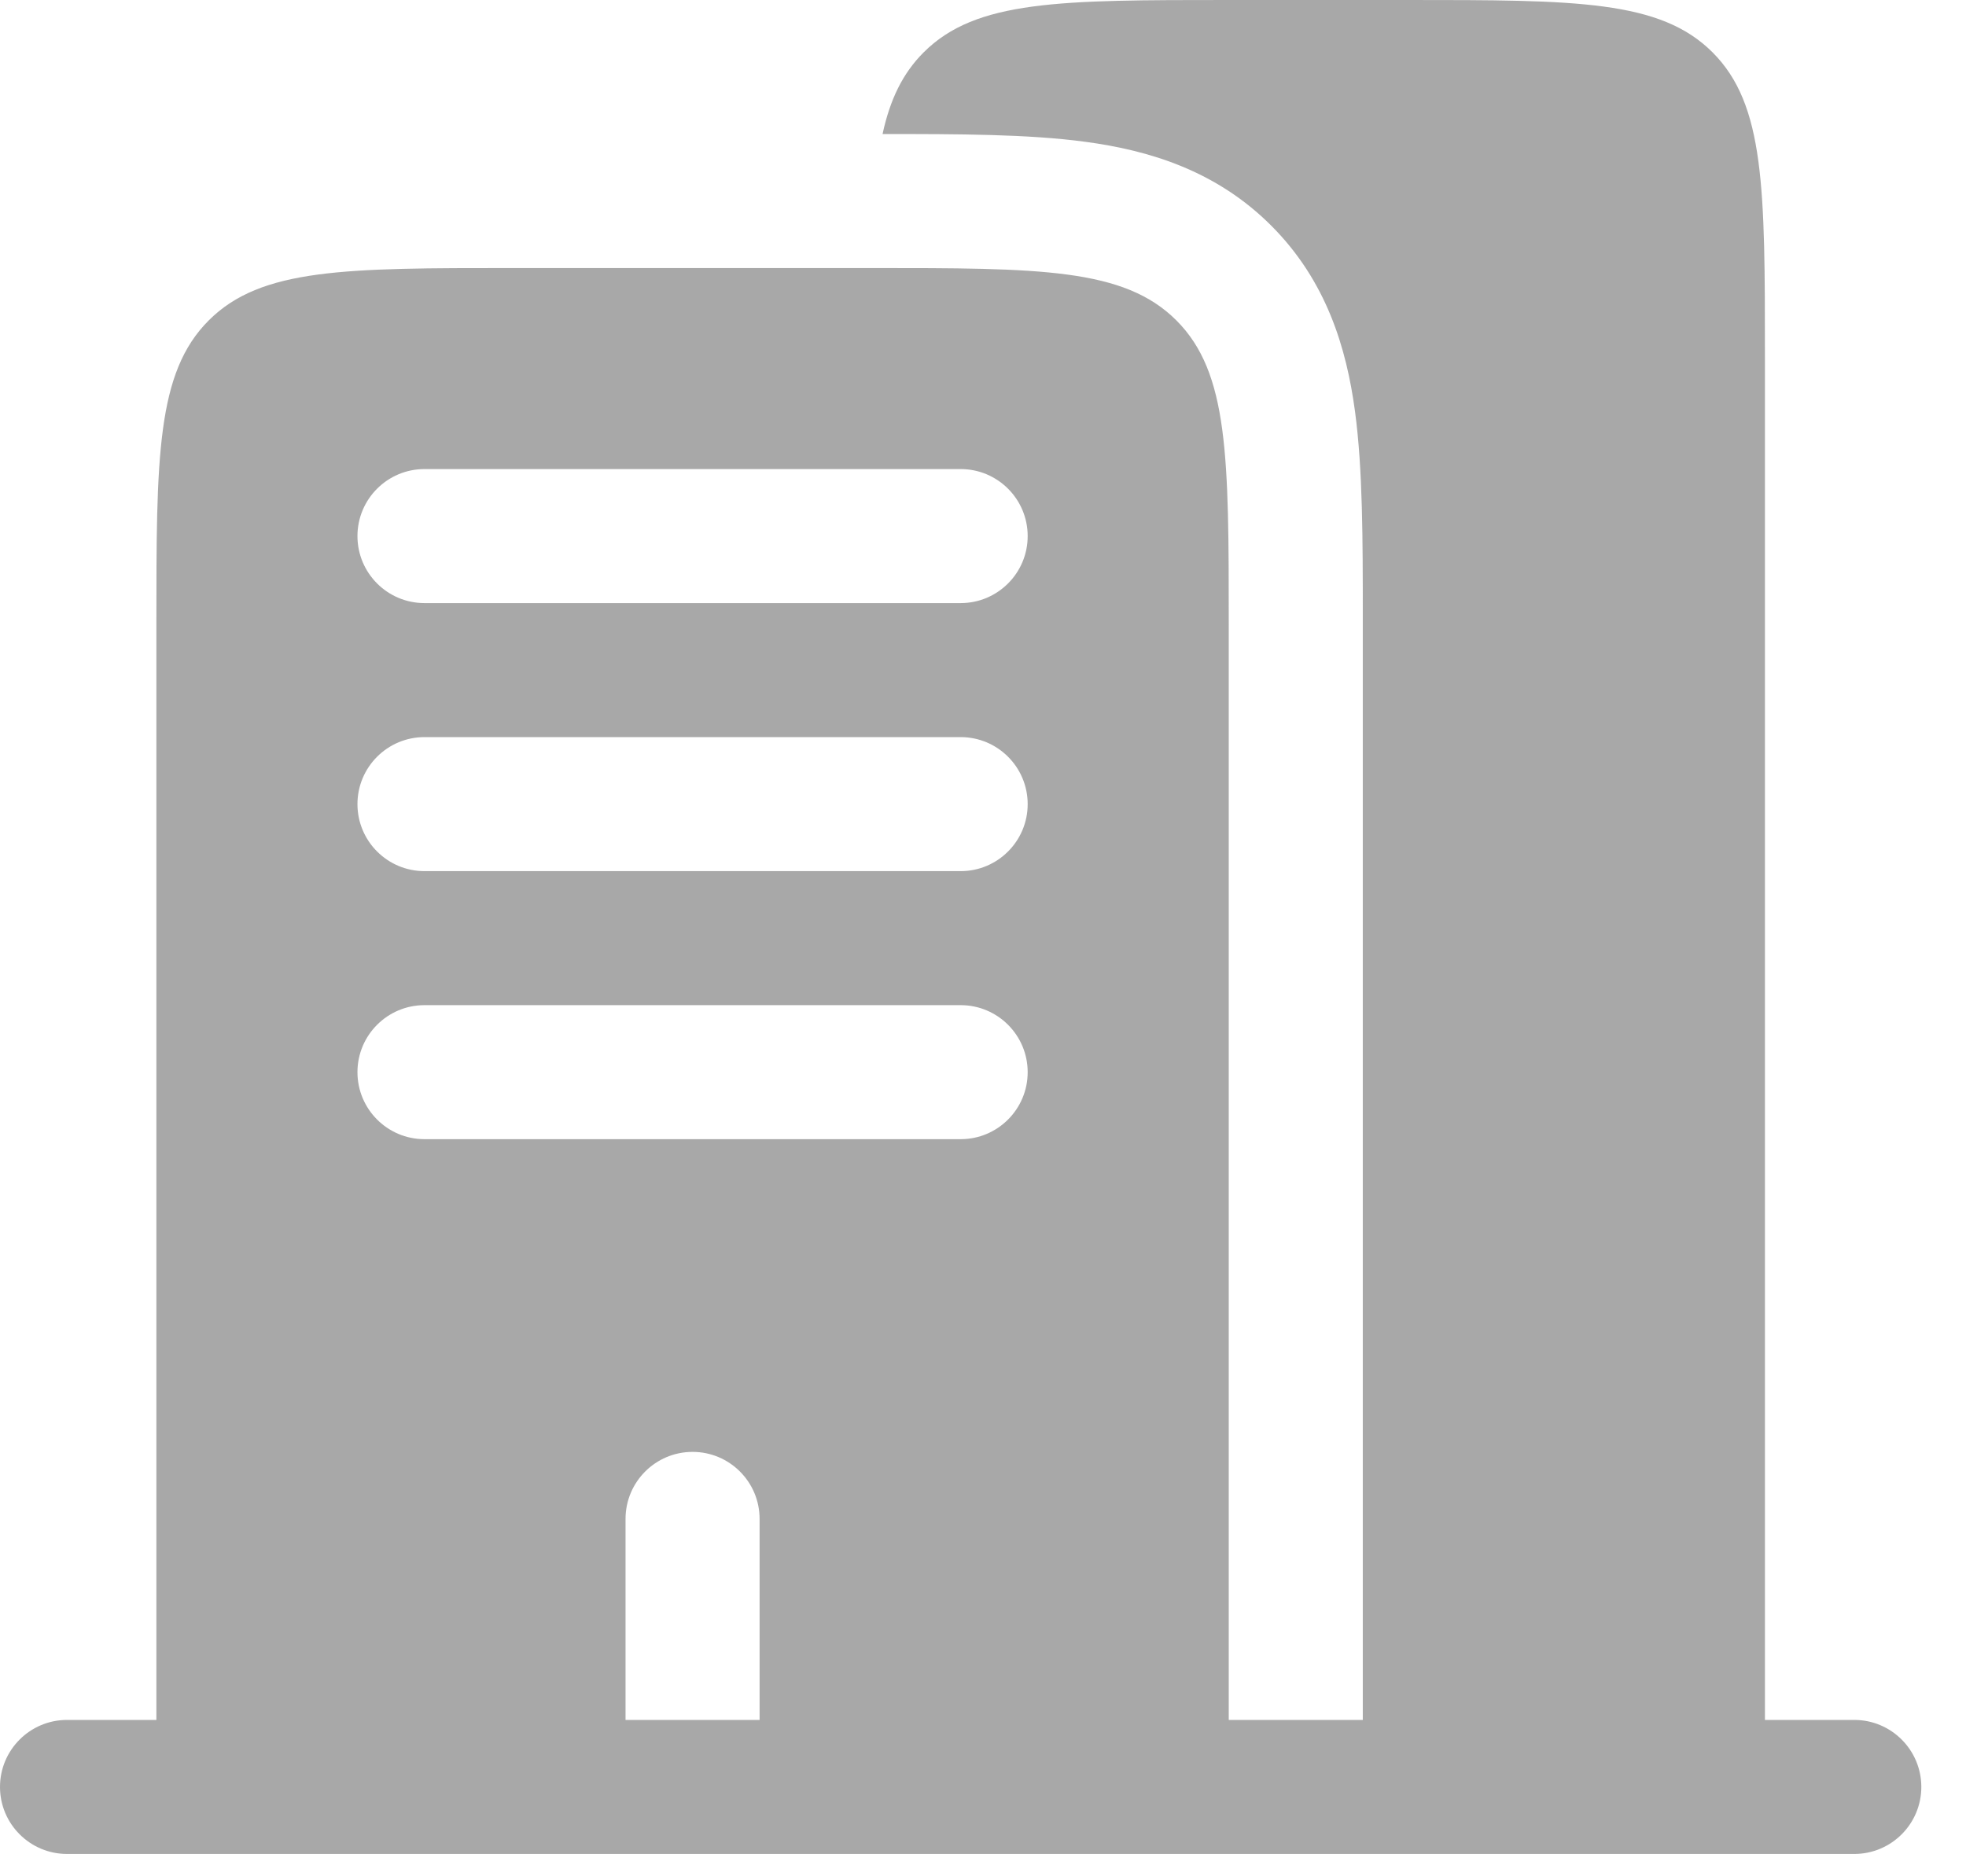 <svg width="22" height="21" viewBox="0 0 22 21" fill="none" xmlns="http://www.w3.org/2000/svg">
<path opacity="0.5" fill-rule="evenodd" clip-rule="evenodd" d="M13.75 0H15.75C17.636 0 18.578 0 19.164 0.586C19.75 1.172 19.75 2.114 19.75 4V19.25H20.75C21.164 19.25 21.5 19.586 21.5 20C21.5 20.414 21.164 20.75 20.75 20.75H0.75C0.336 20.75 0 20.414 0 20C0 19.586 0.336 19.25 0.75 19.25H1.75V7C1.75 5.114 1.75 4.172 2.336 3.586C2.922 3 3.864 3 5.75 3H9.75C11.636 3 12.578 3 13.164 3.586C13.75 4.172 13.75 5.114 13.75 7V19.25H15.25V7L15.25 6.911C15.25 6.045 15.25 5.251 15.163 4.606C15.068 3.895 14.843 3.143 14.225 2.525C13.607 1.907 12.855 1.682 12.144 1.587C11.508 1.501 10.727 1.5 9.876 1.5C9.96 1.113 10.101 0.821 10.336 0.586C10.922 0 11.864 0 13.75 0ZM4 6C4 5.586 4.336 5.25 4.75 5.25H10.75C11.164 5.25 11.5 5.586 11.5 6C11.5 6.414 11.164 6.75 10.75 6.75H4.75C4.336 6.75 4 6.414 4 6ZM4 9C4 8.586 4.336 8.25 4.75 8.25H10.75C11.164 8.25 11.5 8.586 11.5 9C11.5 9.414 11.164 9.75 10.75 9.75H4.75C4.336 9.75 4 9.414 4 9ZM4 12C4 11.586 4.336 11.25 4.75 11.25H10.75C11.164 11.25 11.5 11.586 11.5 12C11.5 12.414 11.164 12.75 10.75 12.75H4.75C4.336 12.75 4 12.414 4 12ZM7.75 16.25C8.164 16.25 8.5 16.586 8.5 17V19.25H7V17C7 16.586 7.336 16.25 7.75 16.25Z" fill="#535353"/>
</svg>
